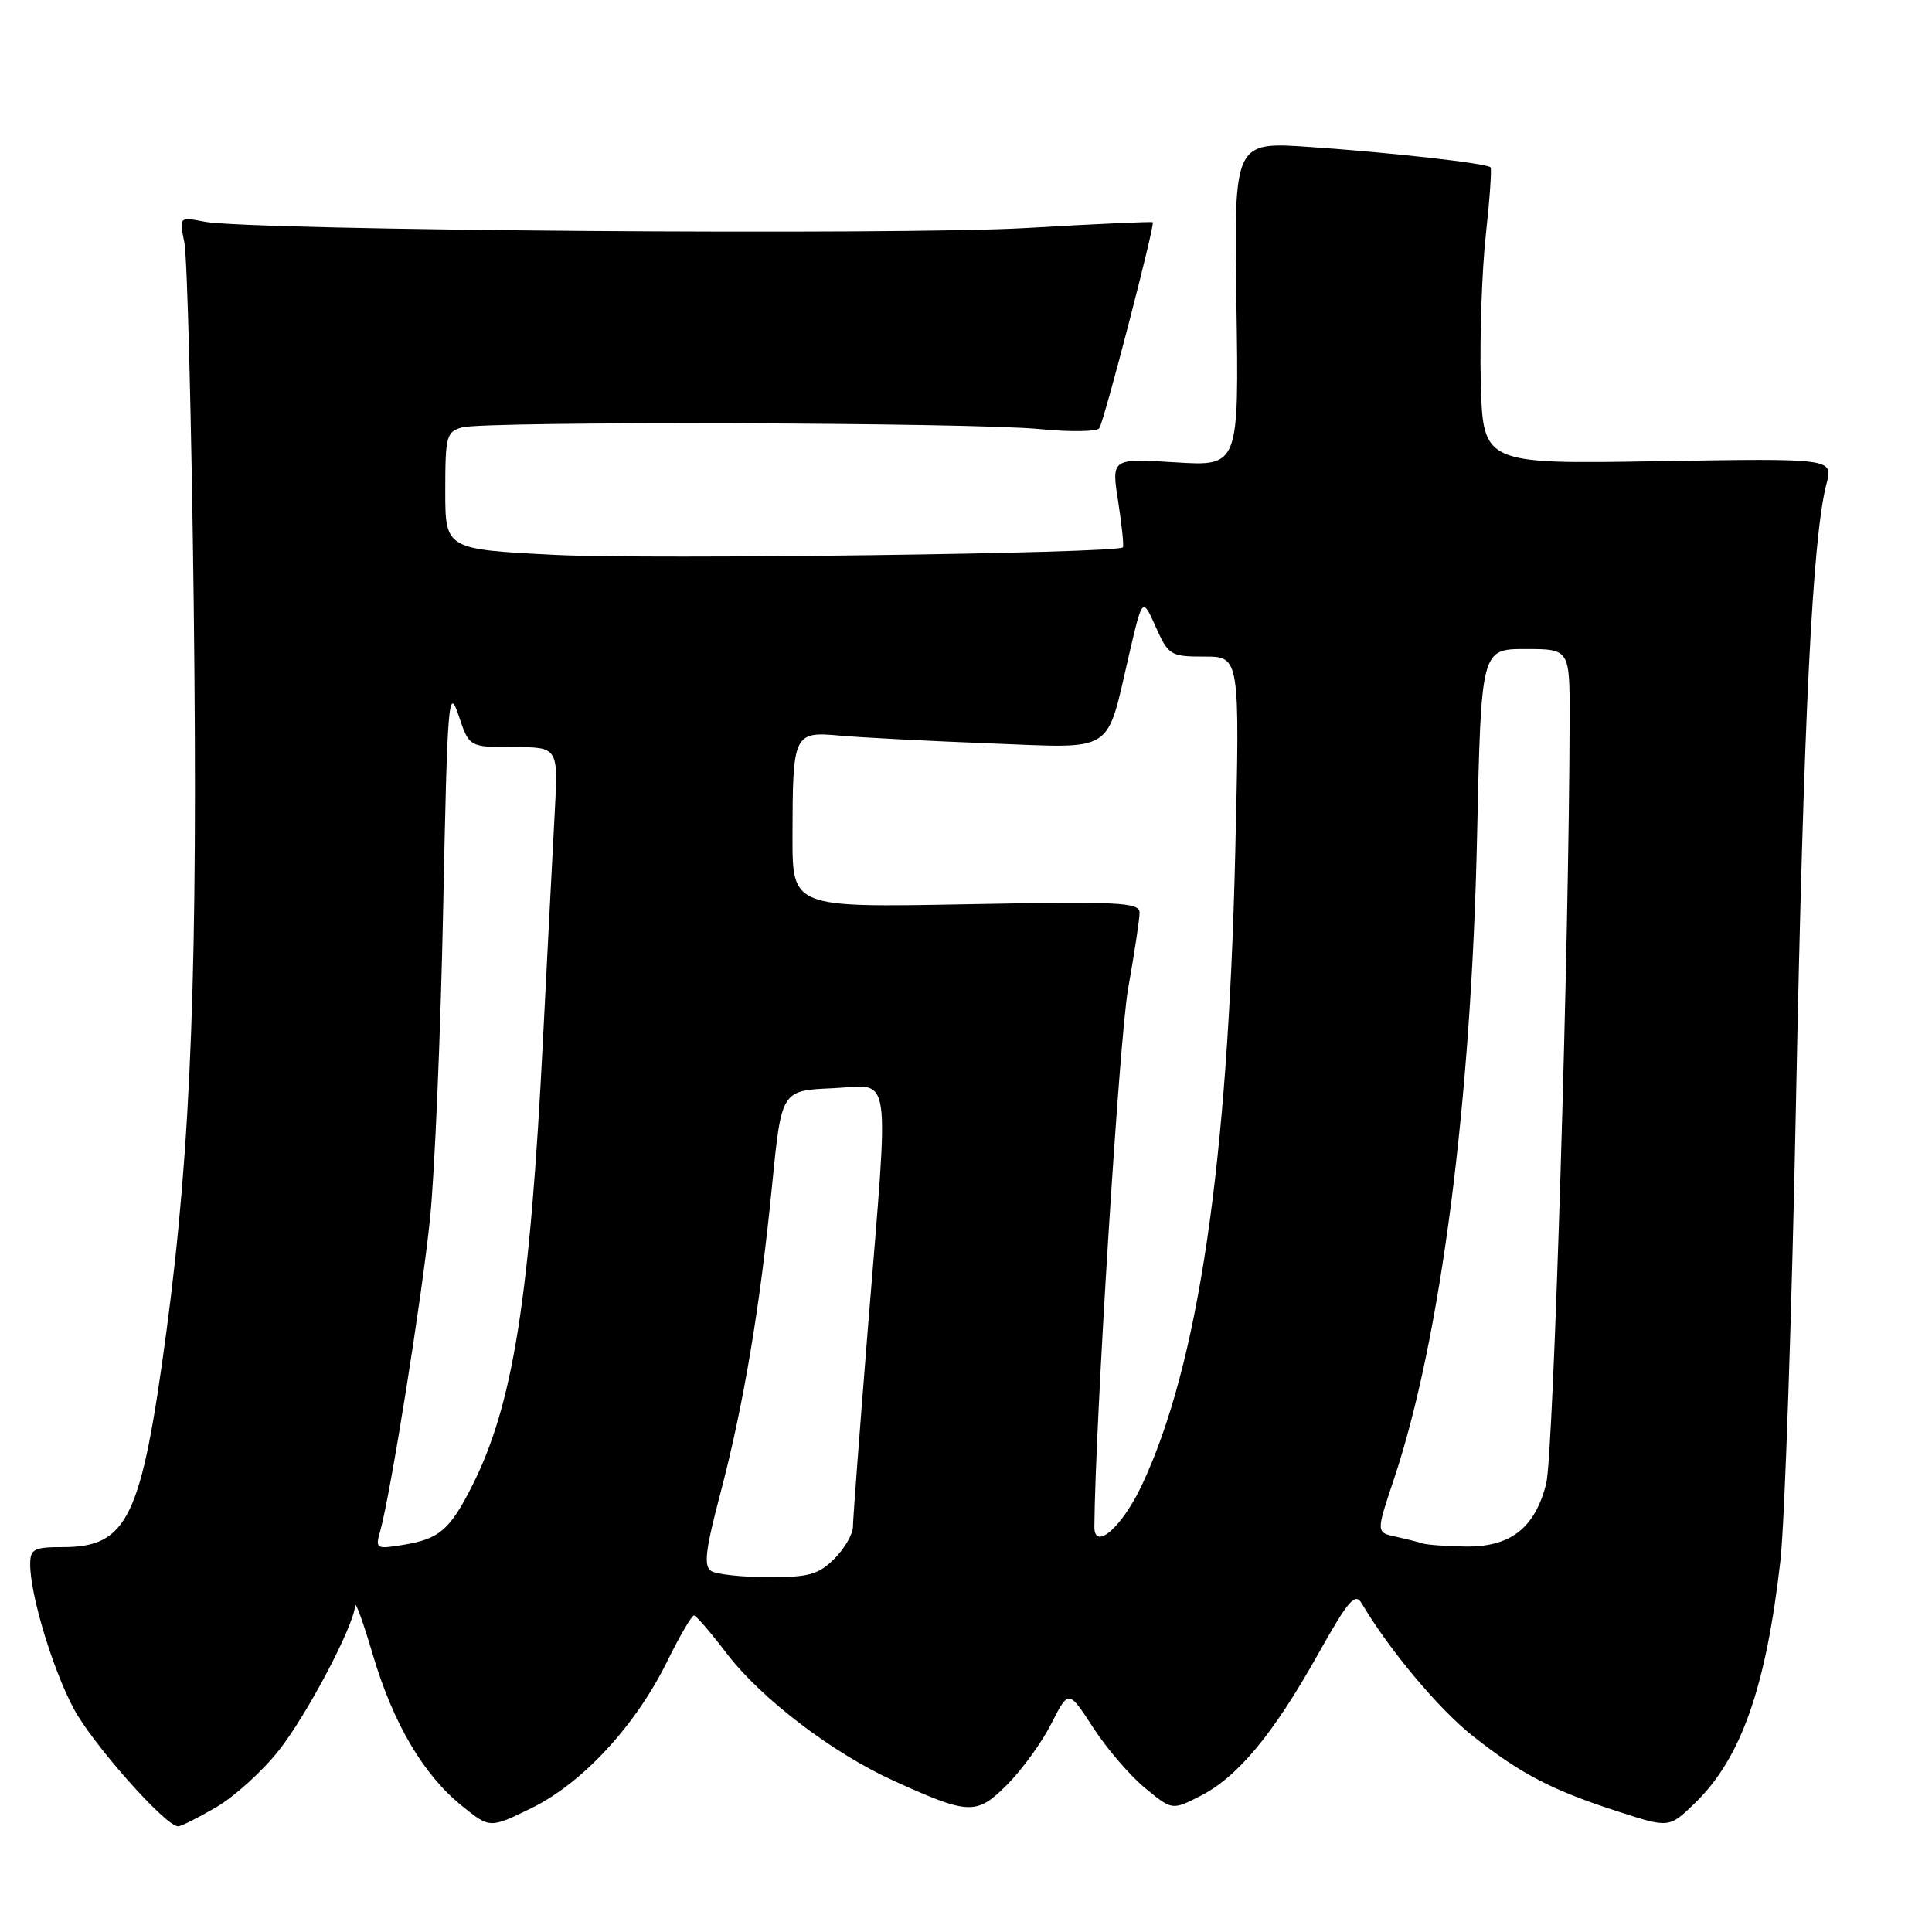 <?xml version="1.0" encoding="UTF-8" standalone="no"?>
<!DOCTYPE svg PUBLIC "-//W3C//DTD SVG 1.1//EN" "http://www.w3.org/Graphics/SVG/1.1/DTD/svg11.dtd" >
<svg xmlns="http://www.w3.org/2000/svg" xmlns:xlink="http://www.w3.org/1999/xlink" version="1.1" viewBox="0 0 256 256">
 <g >
 <path fill="currentColor"
d=" M 28.68 239.45 C 31.08 238.04 34.80 234.67 36.94 231.95 C 40.70 227.20 46.94 215.34 47.05 212.75 C 47.08 212.06 48.14 214.98 49.39 219.22 C 52.10 228.38 56.11 235.18 61.21 239.29 C 64.91 242.28 64.91 242.28 70.41 239.59 C 77.14 236.30 84.17 228.72 88.35 220.25 C 90.04 216.81 91.67 214.03 91.96 214.06 C 92.26 214.09 94.21 216.35 96.29 219.09 C 100.87 225.09 110.34 232.31 118.50 236.00 C 128.42 240.50 129.41 240.53 133.45 236.48 C 135.40 234.53 138.03 230.91 139.29 228.42 C 141.59 223.89 141.59 223.89 144.85 228.92 C 146.64 231.68 149.73 235.28 151.71 236.91 C 155.31 239.88 155.31 239.88 159.05 237.98 C 164.00 235.45 168.67 229.84 174.56 219.34 C 178.69 211.98 179.56 210.97 180.45 212.48 C 184.03 218.56 190.64 226.46 195.13 230.01 C 201.54 235.08 205.65 237.21 214.41 240.04 C 221.17 242.23 221.17 242.23 224.60 238.91 C 230.69 233.00 234.00 223.63 235.91 206.84 C 236.49 201.70 237.43 174.10 237.99 145.50 C 238.98 95.10 240.17 71.12 242.02 64.11 C 242.91 60.73 242.91 60.73 219.71 61.11 C 196.50 61.50 196.50 61.50 196.21 50.61 C 196.06 44.63 196.36 35.85 196.88 31.11 C 197.40 26.38 197.68 22.35 197.50 22.17 C 196.97 21.63 184.37 20.22 173.50 19.47 C 163.50 18.78 163.50 18.78 163.83 40.28 C 164.17 61.79 164.17 61.79 155.72 61.26 C 147.26 60.73 147.26 60.73 148.17 66.50 C 148.66 69.67 148.94 72.39 148.78 72.53 C 147.94 73.33 86.15 74.15 73.67 73.53 C 59.00 72.79 59.00 72.79 59.00 65.01 C 59.00 57.79 59.16 57.19 61.25 56.63 C 64.42 55.78 128.97 55.97 137.82 56.86 C 141.84 57.26 145.38 57.20 145.67 56.73 C 146.36 55.61 153.07 29.73 152.75 29.45 C 152.61 29.34 145.07 29.68 136.00 30.21 C 119.08 31.20 33.21 30.54 27.12 29.38 C 23.73 28.73 23.73 28.73 24.43 32.12 C 24.81 33.98 25.37 55.52 25.67 80.00 C 26.25 127.95 25.36 151.69 22.04 176.52 C 18.73 201.23 16.91 205.00 8.28 205.00 C 4.49 205.00 4.00 205.26 4.00 207.29 C 4.00 211.33 6.98 221.19 9.78 226.43 C 12.30 231.13 21.94 242.00 23.60 242.00 C 24.00 242.00 26.28 240.85 28.68 239.45 Z  M 94.23 208.16 C 93.22 207.52 93.48 205.36 95.44 197.93 C 98.54 186.17 100.72 173.15 102.31 157.00 C 103.55 144.50 103.55 144.50 110.27 144.20 C 118.31 143.85 117.84 140.66 115.00 176.00 C 113.92 189.47 113.02 201.31 113.02 202.30 C 113.01 203.28 111.90 205.20 110.55 206.55 C 108.45 208.64 107.16 209.00 101.80 208.98 C 98.33 208.98 94.93 208.61 94.23 208.16 Z  M 50.37 202.91 C 51.75 198.00 55.88 172.14 56.98 161.50 C 57.60 155.45 58.38 137.00 58.72 120.50 C 59.28 92.78 59.43 90.82 60.75 94.75 C 62.17 99.00 62.17 99.00 68.07 99.00 C 73.98 99.00 73.98 99.00 73.50 107.75 C 73.24 112.56 72.55 125.95 71.96 137.50 C 70.22 172.13 67.99 186.16 62.53 196.94 C 59.60 202.73 58.19 203.93 53.43 204.70 C 49.85 205.29 49.71 205.21 50.37 202.91 Z  M 188.50 204.51 C 187.95 204.33 186.34 203.92 184.92 203.61 C 182.34 203.05 182.34 203.05 184.69 196.03 C 190.89 177.54 194.96 146.10 195.72 110.75 C 196.26 86.00 196.26 86.00 202.13 86.00 C 208.00 86.00 208.00 86.00 207.98 95.25 C 207.93 124.78 205.85 192.71 204.88 196.58 C 203.38 202.50 200.13 205.02 194.12 204.92 C 191.58 204.88 189.05 204.69 188.50 204.51 Z  M 145.01 202.29 C 145.11 188.85 148.33 137.41 149.48 131.00 C 150.31 126.33 151.00 121.80 151.00 120.94 C 151.00 119.56 148.35 119.43 128.00 119.82 C 105.00 120.25 105.00 120.25 105.01 110.88 C 105.03 97.14 105.14 96.91 111.37 97.48 C 114.19 97.73 123.06 98.19 131.08 98.50 C 147.97 99.14 146.50 100.07 149.63 86.65 C 151.38 79.13 151.38 79.13 153.14 83.06 C 154.83 86.84 155.10 87.00 159.60 87.00 C 164.29 87.00 164.29 87.00 163.67 113.25 C 162.69 154.34 158.77 180.90 151.32 196.75 C 148.69 202.35 144.99 205.59 145.01 202.29 Z "/>
</g>
</svg>